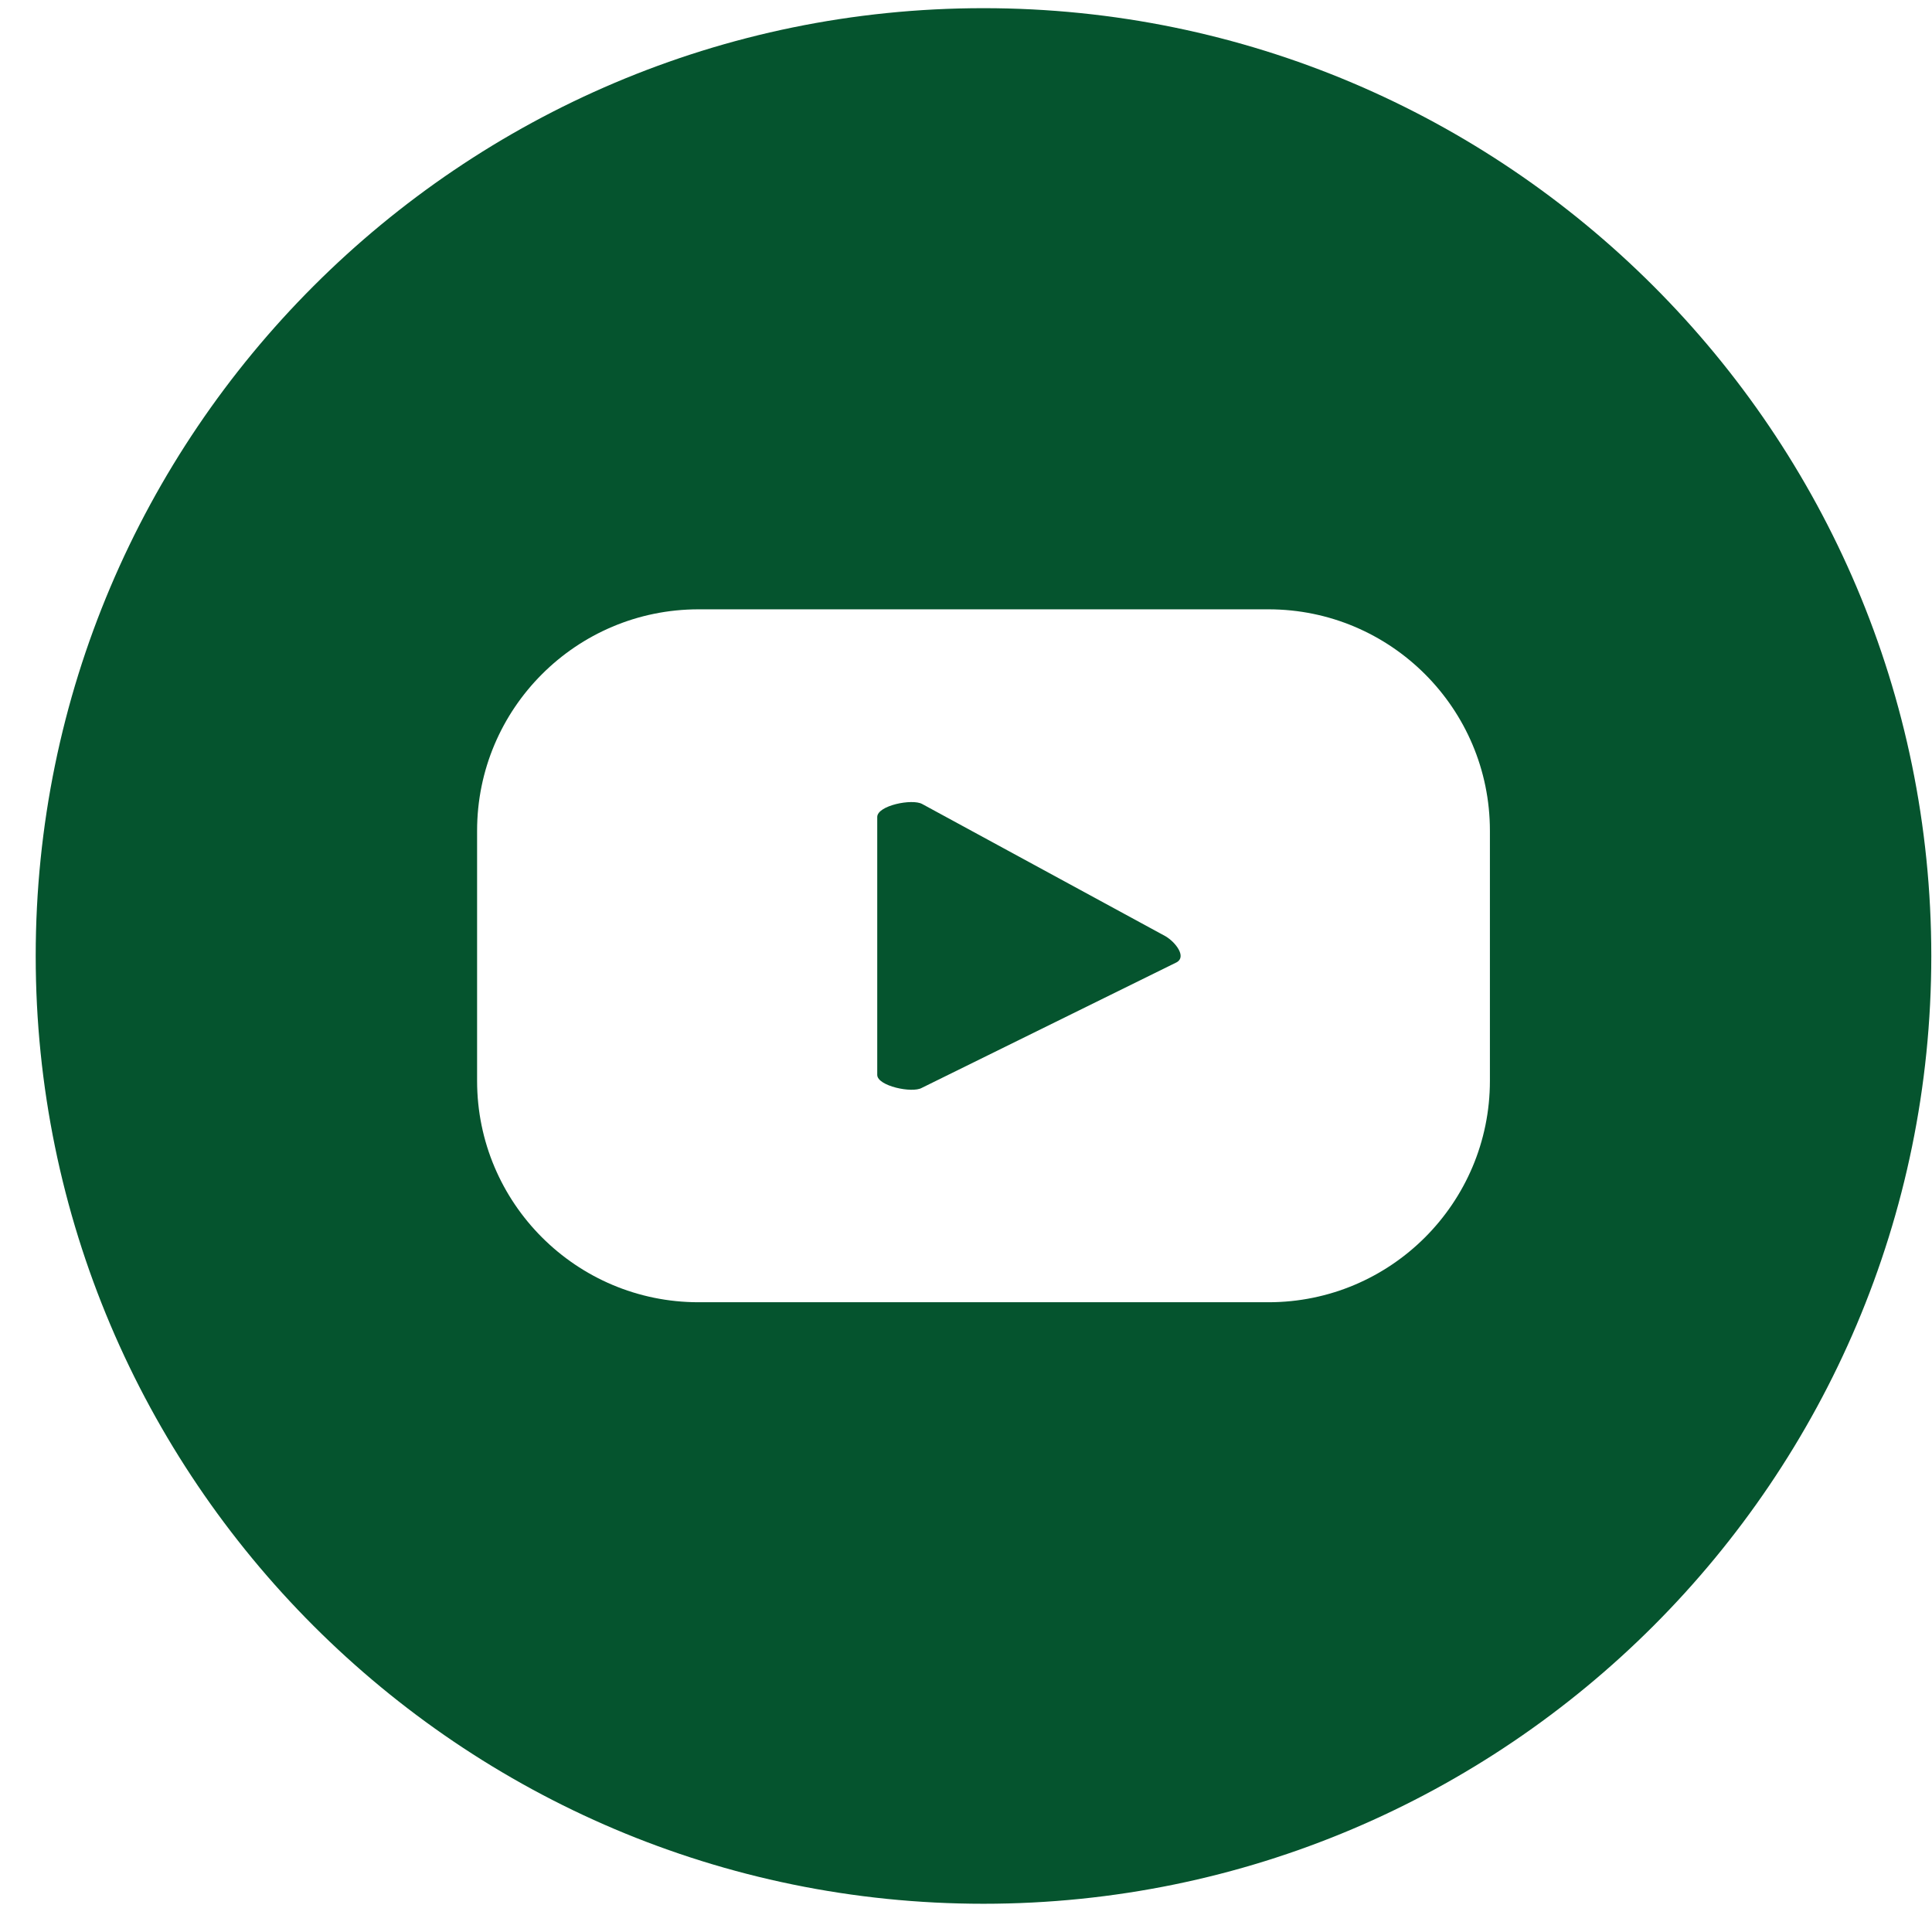 <svg width="52" height="52" viewBox="0 0 52 52" fill="none" xmlns="http://www.w3.org/2000/svg">
<path d="M26.471 0.22C12.401 0.22 0.961 11.66 0.961 25.73C0.961 39.8 12.401 51.24 26.471 51.24C40.541 51.24 51.981 39.8 51.981 25.73C51.981 11.66 40.541 0.22 26.471 0.22ZM40.101 29.09C40.101 32.38 37.431 35.05 34.141 35.05H18.801C15.511 35.05 12.841 32.38 12.841 29.09V22.36C12.841 19.07 15.511 16.4 18.801 16.4H34.141C37.431 16.4 40.101 19.07 40.101 22.36V29.09Z" fill="#05542E"/>
<path d="M31.371 25.2L24.821 21.64C24.551 21.49 23.611 21.68 23.611 21.99V28.93C23.611 29.23 24.551 29.43 24.811 29.28L31.671 25.9C31.941 25.75 31.641 25.36 31.371 25.2Z" fill="#05542E"/>
</svg>
